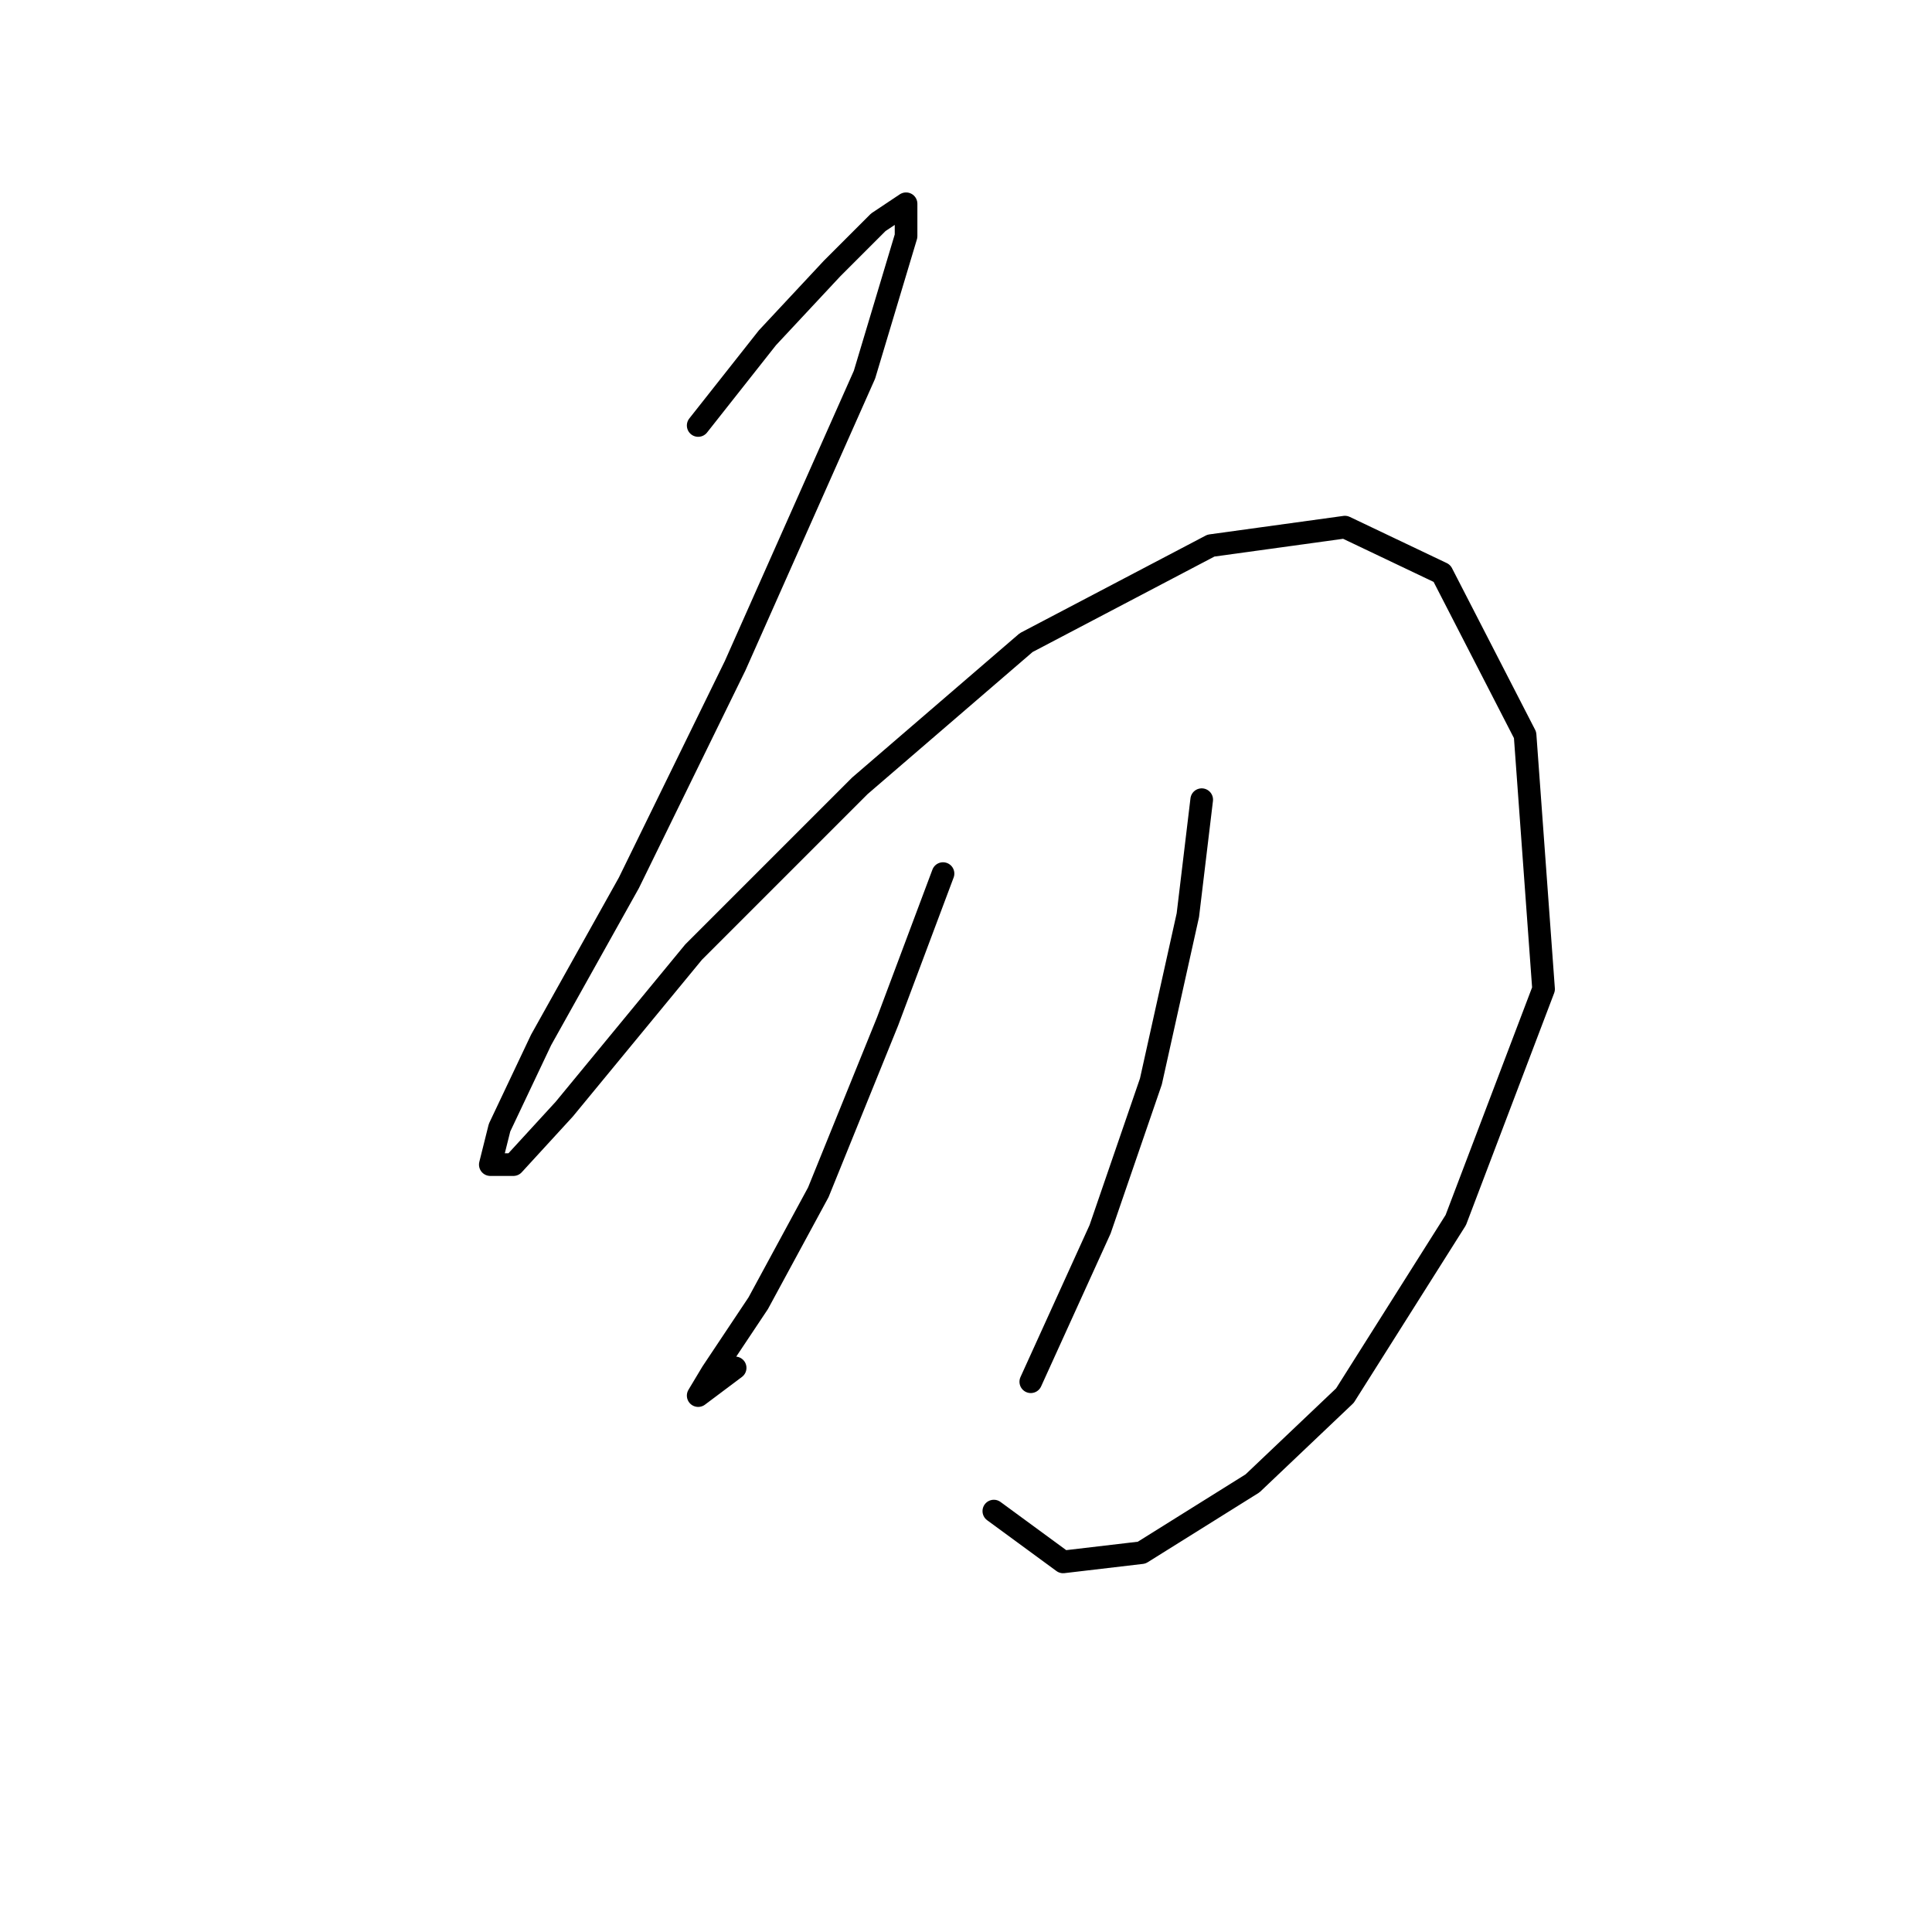 <?xml version="1.0" standalone="no"?>
    <svg width="256" height="256" xmlns="http://www.w3.org/2000/svg" version="1.1">
    <polyline stroke="black" stroke-width="3" stroke-linecap="round" fill="transparent" stroke-linejoin="round" points="92.513 56.38 101.695 44.75 110.264 35.568 116.385 29.447 120.058 26.999 120.058 31.284 114.549 49.647 97.41 88.21 83.331 116.979 71.701 137.791 66.192 149.421 64.968 154.318 68.028 154.318 74.762 146.973 91.901 126.161 113.937 104.125 135.973 85.149 160.457 72.295 178.209 69.847 191.063 75.968 202.081 97.392 204.53 131.058 192.899 161.664 178.209 184.924 165.966 196.554 151.276 205.736 140.87 206.96 131.688 200.227 131.688 200.227 " />
        <polyline stroke="black" stroke-width="3" stroke-linecap="round" fill="transparent" stroke-linejoin="round" points="124.955 115.755 117.61 135.343 108.428 157.991 100.47 172.682 94.349 181.863 92.513 184.924 97.41 181.251 97.41 181.251 " />
        <polyline stroke="black" stroke-width="3" stroke-linecap="round" fill="transparent" stroke-linejoin="round" points="159.233 105.961 157.397 121.264 152.5 143.3 145.767 162.888 136.585 183.088 136.585 183.088 " />
        </svg>